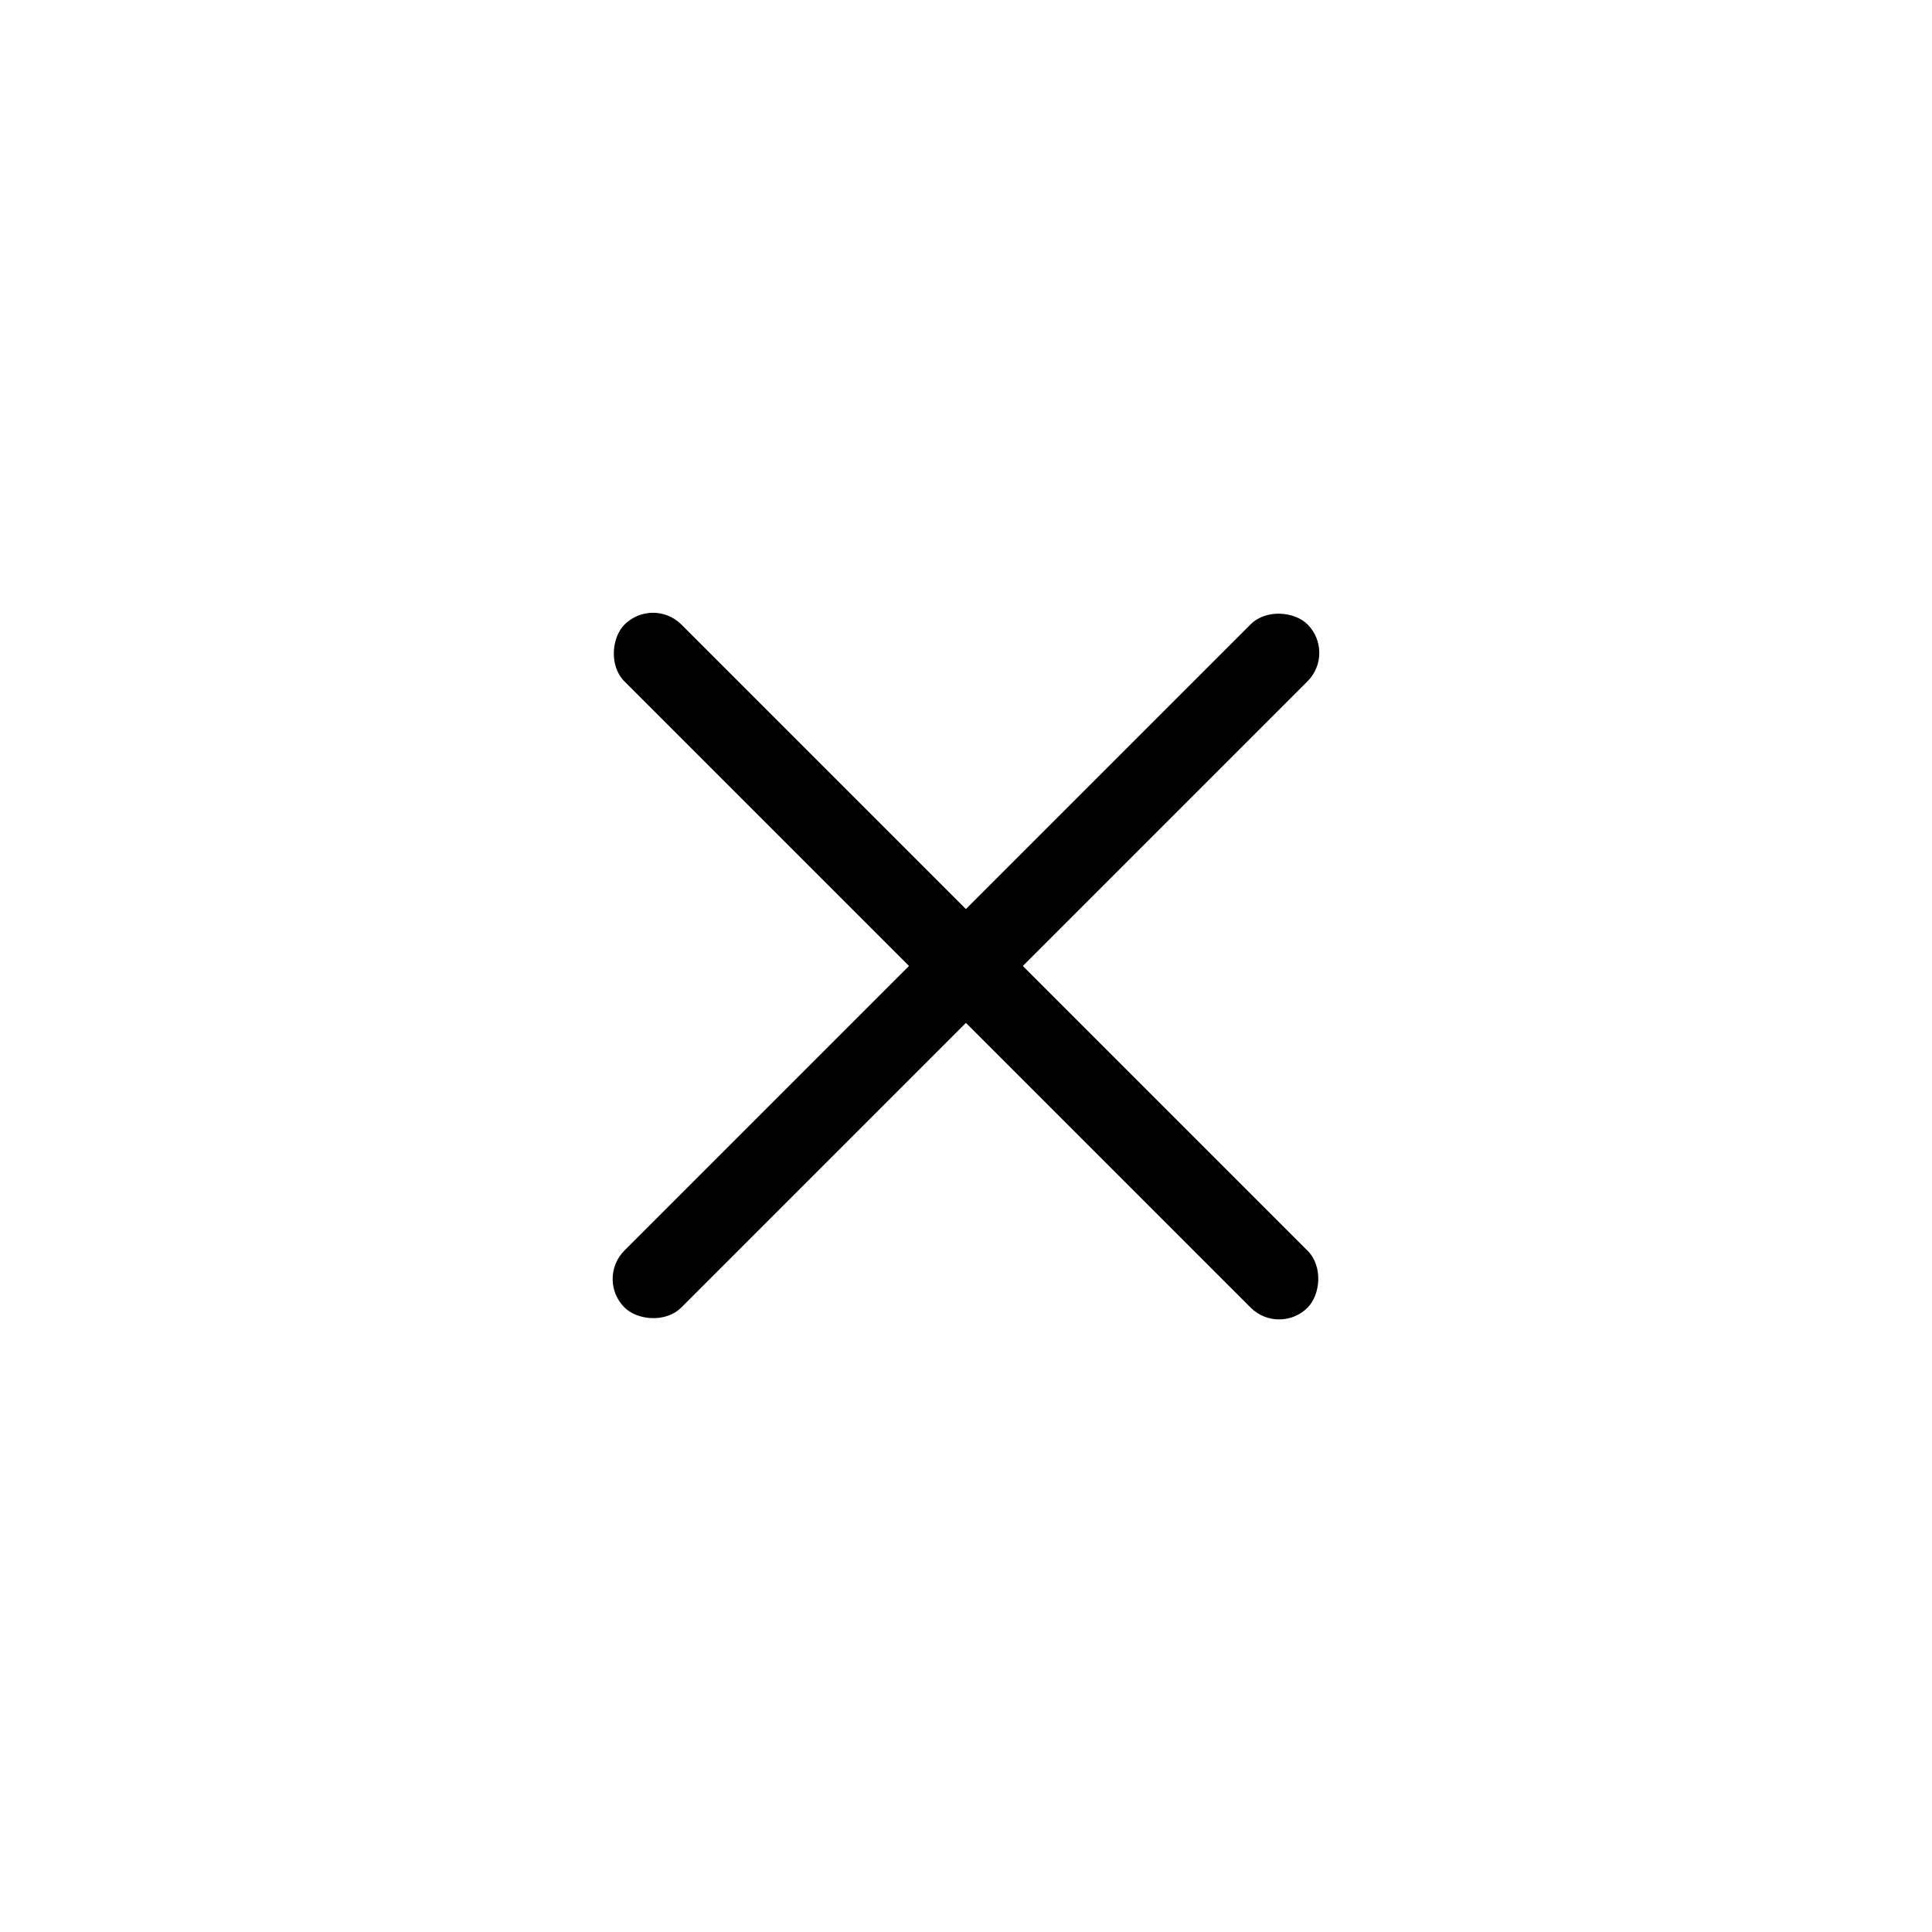 <svg width="48" height="48" viewBox="0 0 48 48" fill="none" xmlns="http://www.w3.org/2000/svg">
<rect x="14.807" y="31.776" width="24" height="2" rx="1" transform="rotate(-45 14.807 31.776)" fill="black"/>
<rect x="16.223" y="14.81" width="24" height="2" rx="1" transform="rotate(45 16.223 14.81)" fill="black"/>
</svg>
